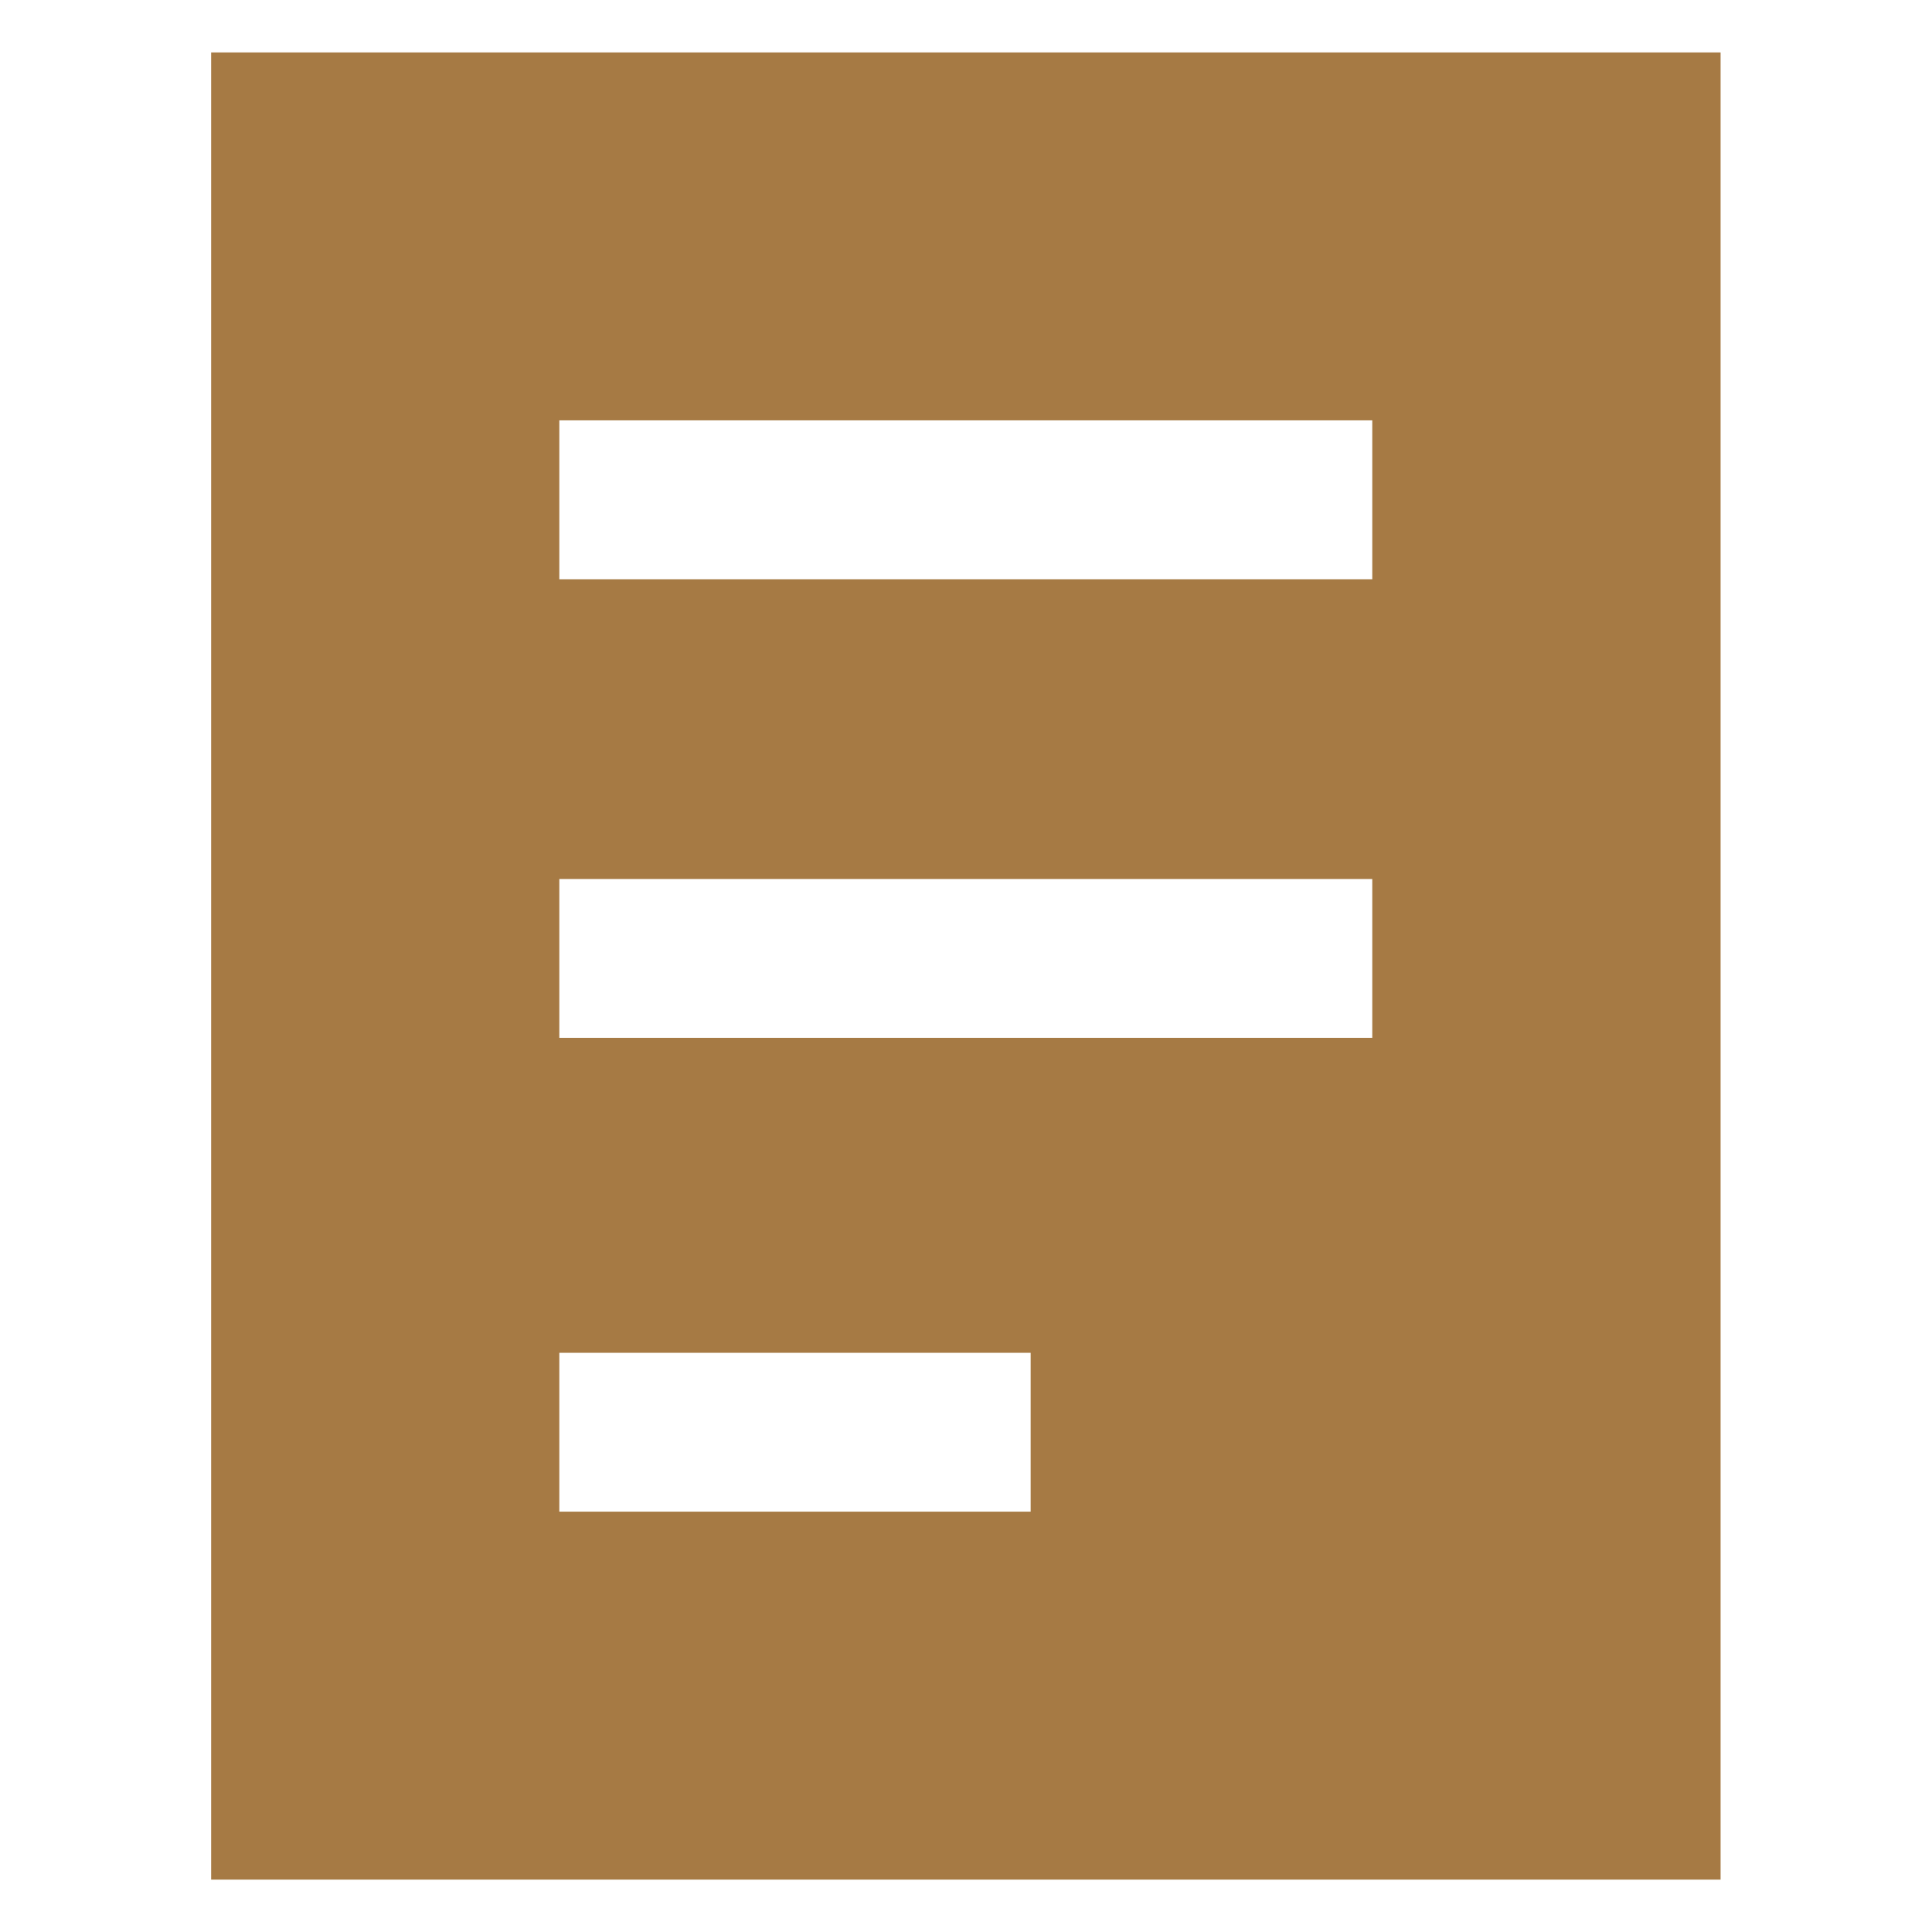 <?xml version="1.0" encoding="UTF-8"?>
<svg width="28px" height="28px" viewBox="0 0 28 28" version="1.1" xmlns="http://www.w3.org/2000/svg" xmlns:xlink="http://www.w3.org/1999/xlink">
    <!-- Generator: Sketch Beta 46 (44423) - http://www.bohemiancoding.com/sketch -->
    <title>topic_mobile</title>
    <desc>Created with Sketch Beta.</desc>
    <defs></defs>
    <g id="Tool-bar_phase1" stroke="none" stroke-width="1" fill="none" fill-rule="evenodd">
        <path d="M3.06,27.241 L24.936,27.241 L24.936,0.76 L3.06,0.76 L3.06,27.241 Z M8.106,8.395 L19.888,8.395 L19.888,6.092 L8.106,6.092 L8.106,8.395 Z M8.106,15.041 L19.888,15.041 L19.888,12.739 L8.106,12.739 L8.106,15.041 Z M8.106,21.908 L14.937,21.908 L14.937,19.606 L8.106,19.606 L8.106,21.908 Z" id="topic_mobile" fill="#A67A44"></path>
    </g>
</svg>